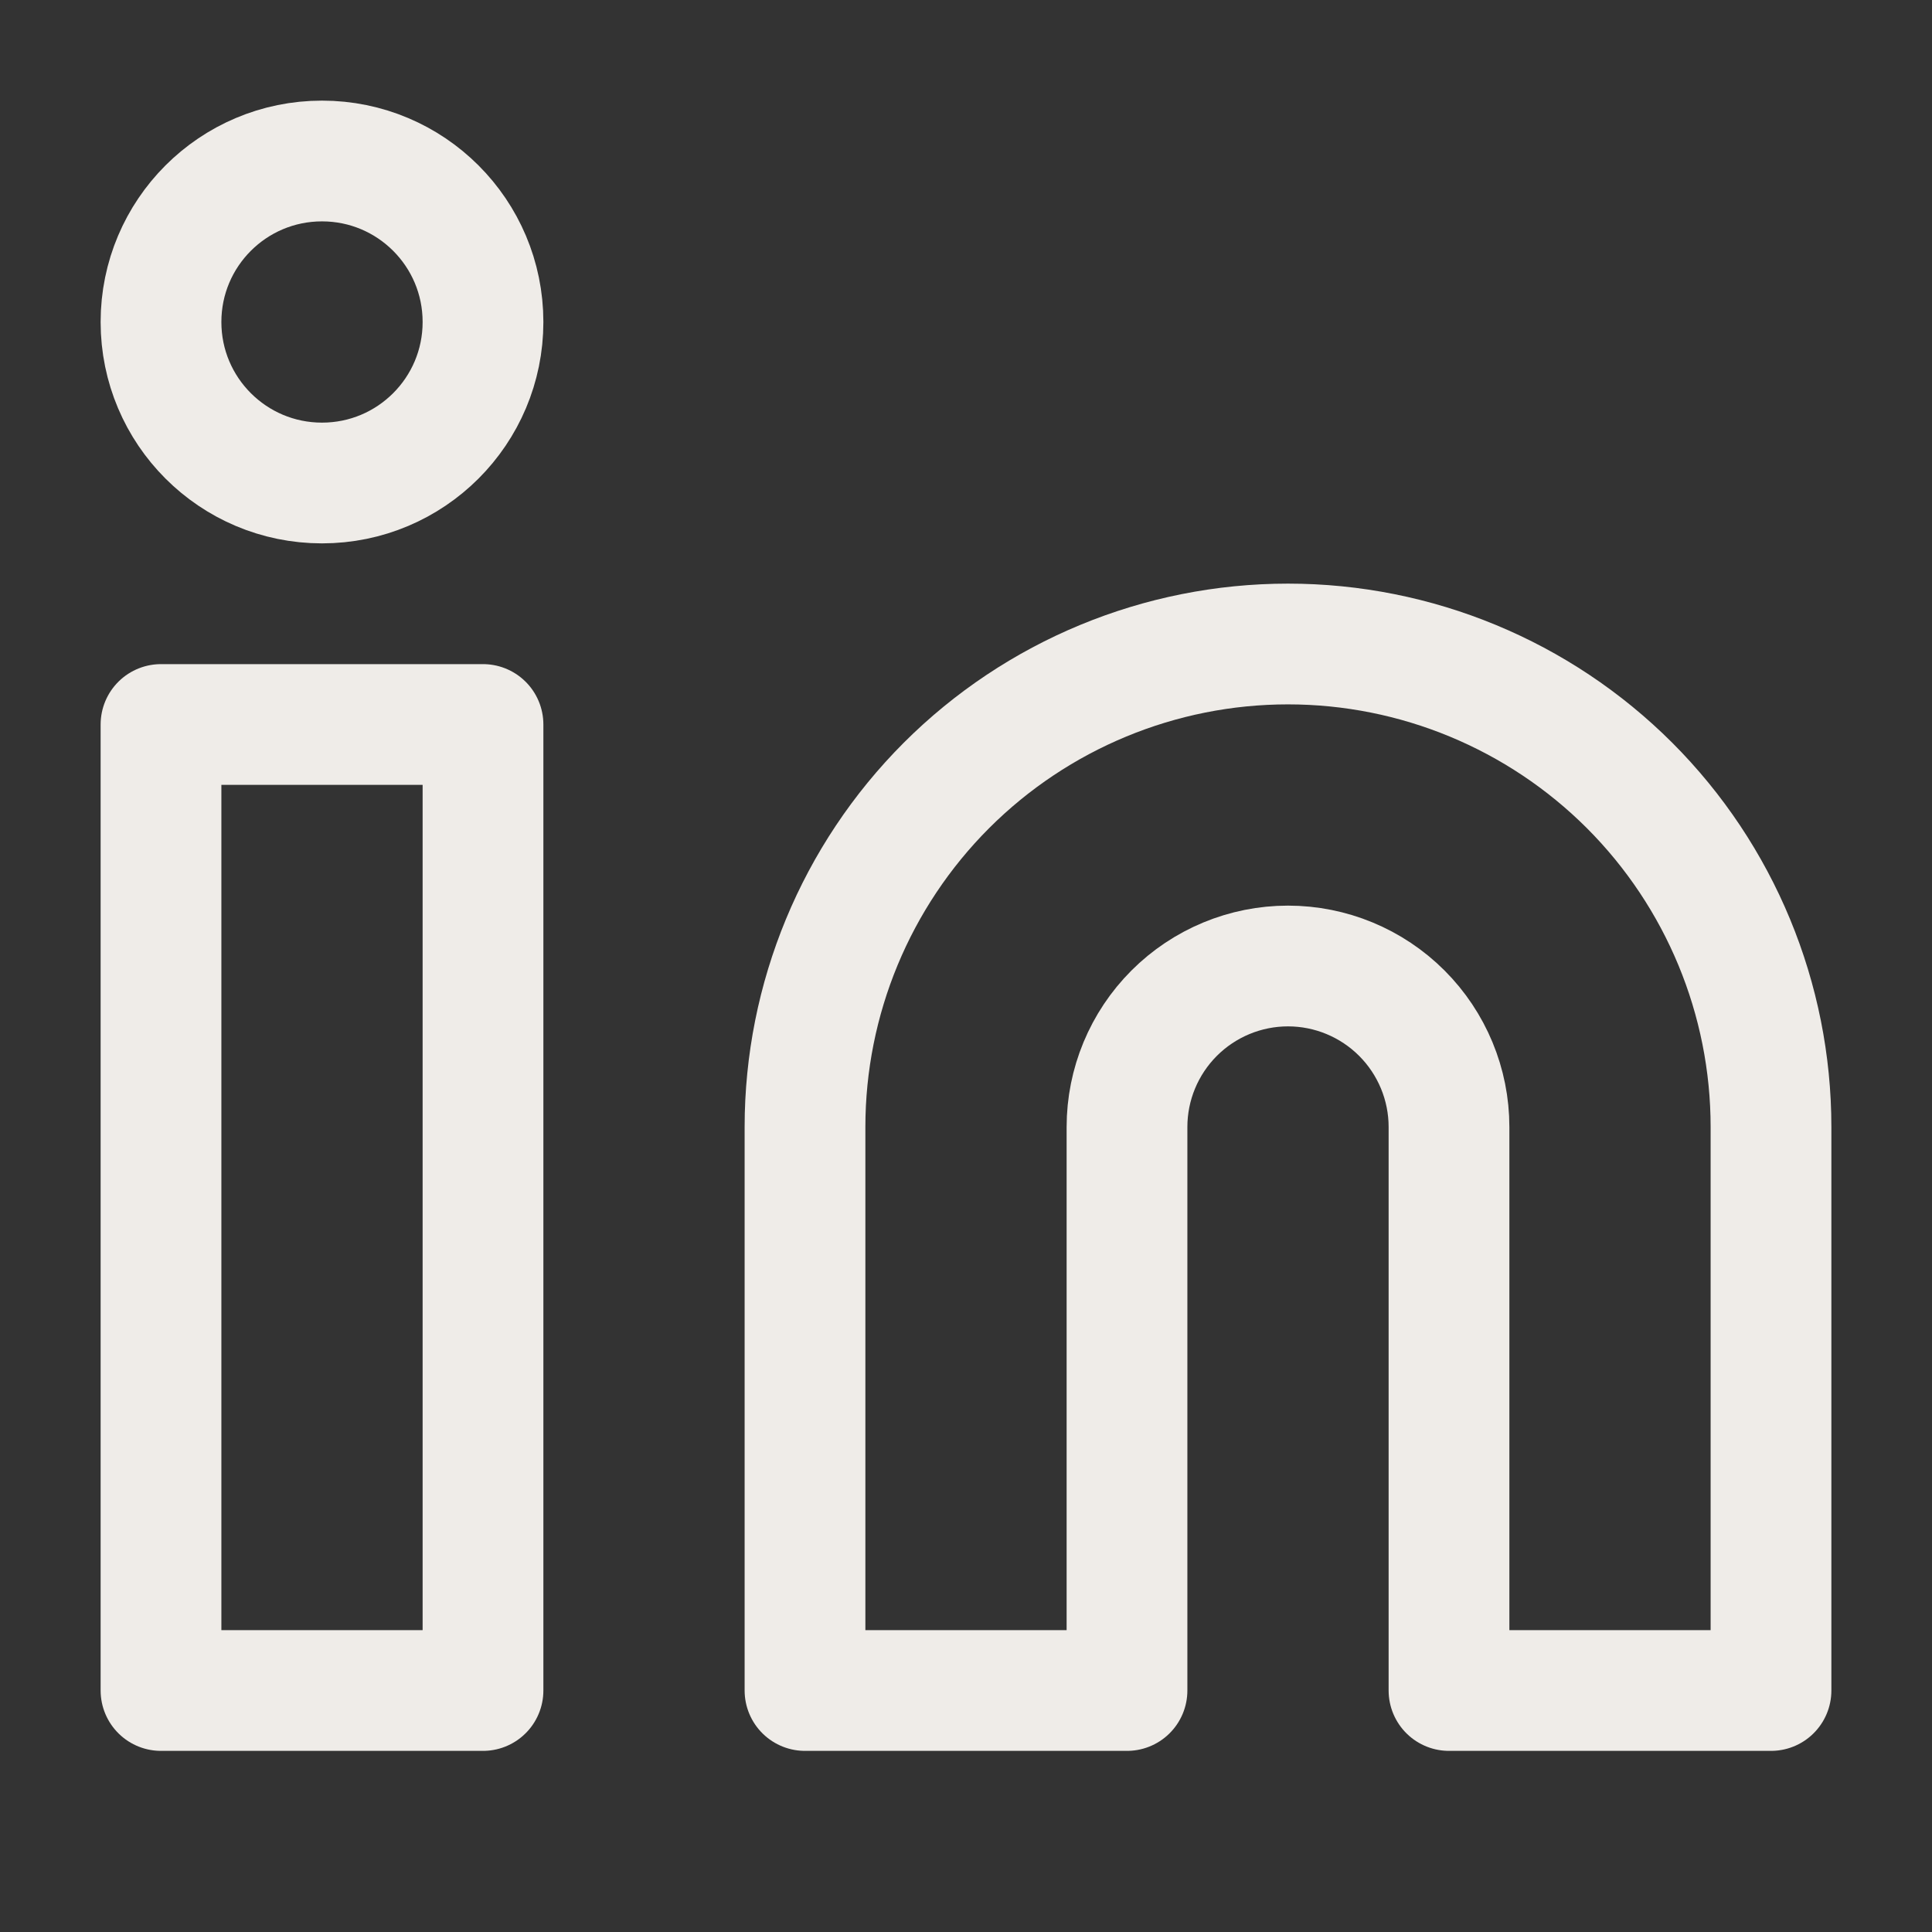 <svg
    width="24"
    height="24"
    viewBox="0 0 24 24"
    fill="none"
    xmlns="http://www.w3.org/2000/svg"
>
    <rect x="0" y="0" width="24" height="24" fill="#333333" stroke="none"/>
    <g id="icon/linkedin">
        <path
            id="Vector"
            d="M16 8C17.591 8 19.117 8.632 20.243 9.757C21.368 10.883 22 12.409 22 14V21H18V14C18 13.47 17.789 12.961 17.414 12.586C17.039 12.211 16.53 12 16 12C15.47 12 14.961 12.211 14.586 12.586C14.211 12.961 14 13.47 14 14V21H10V14C10 12.409 10.632 10.883 11.757 9.757C12.883 8.632 14.409 8 16 8V8Z"
            stroke="#efece8"
            stroke-width="1.5"
            stroke-linecap="round"
            stroke-linejoin="round"
        />
        <path
            id="Vector_2"
            d="M6 9H2V21H6V9Z"
            stroke="#efece8"
            stroke-width="1.5"
            stroke-linecap="round"
            stroke-linejoin="round"
        />
        <path
            id="Vector_3"
            d="M4 6C5.105 6 6 5.105 6 4C6 2.895 5.105 2 4 2C2.895 2 2 2.895 2 4C2 5.105 2.895 6 4 6Z"
            stroke="#efece8"
            stroke-width="1.5"
            stroke-linecap="round"
            stroke-linejoin="round"
        />
    </g>
</svg>
